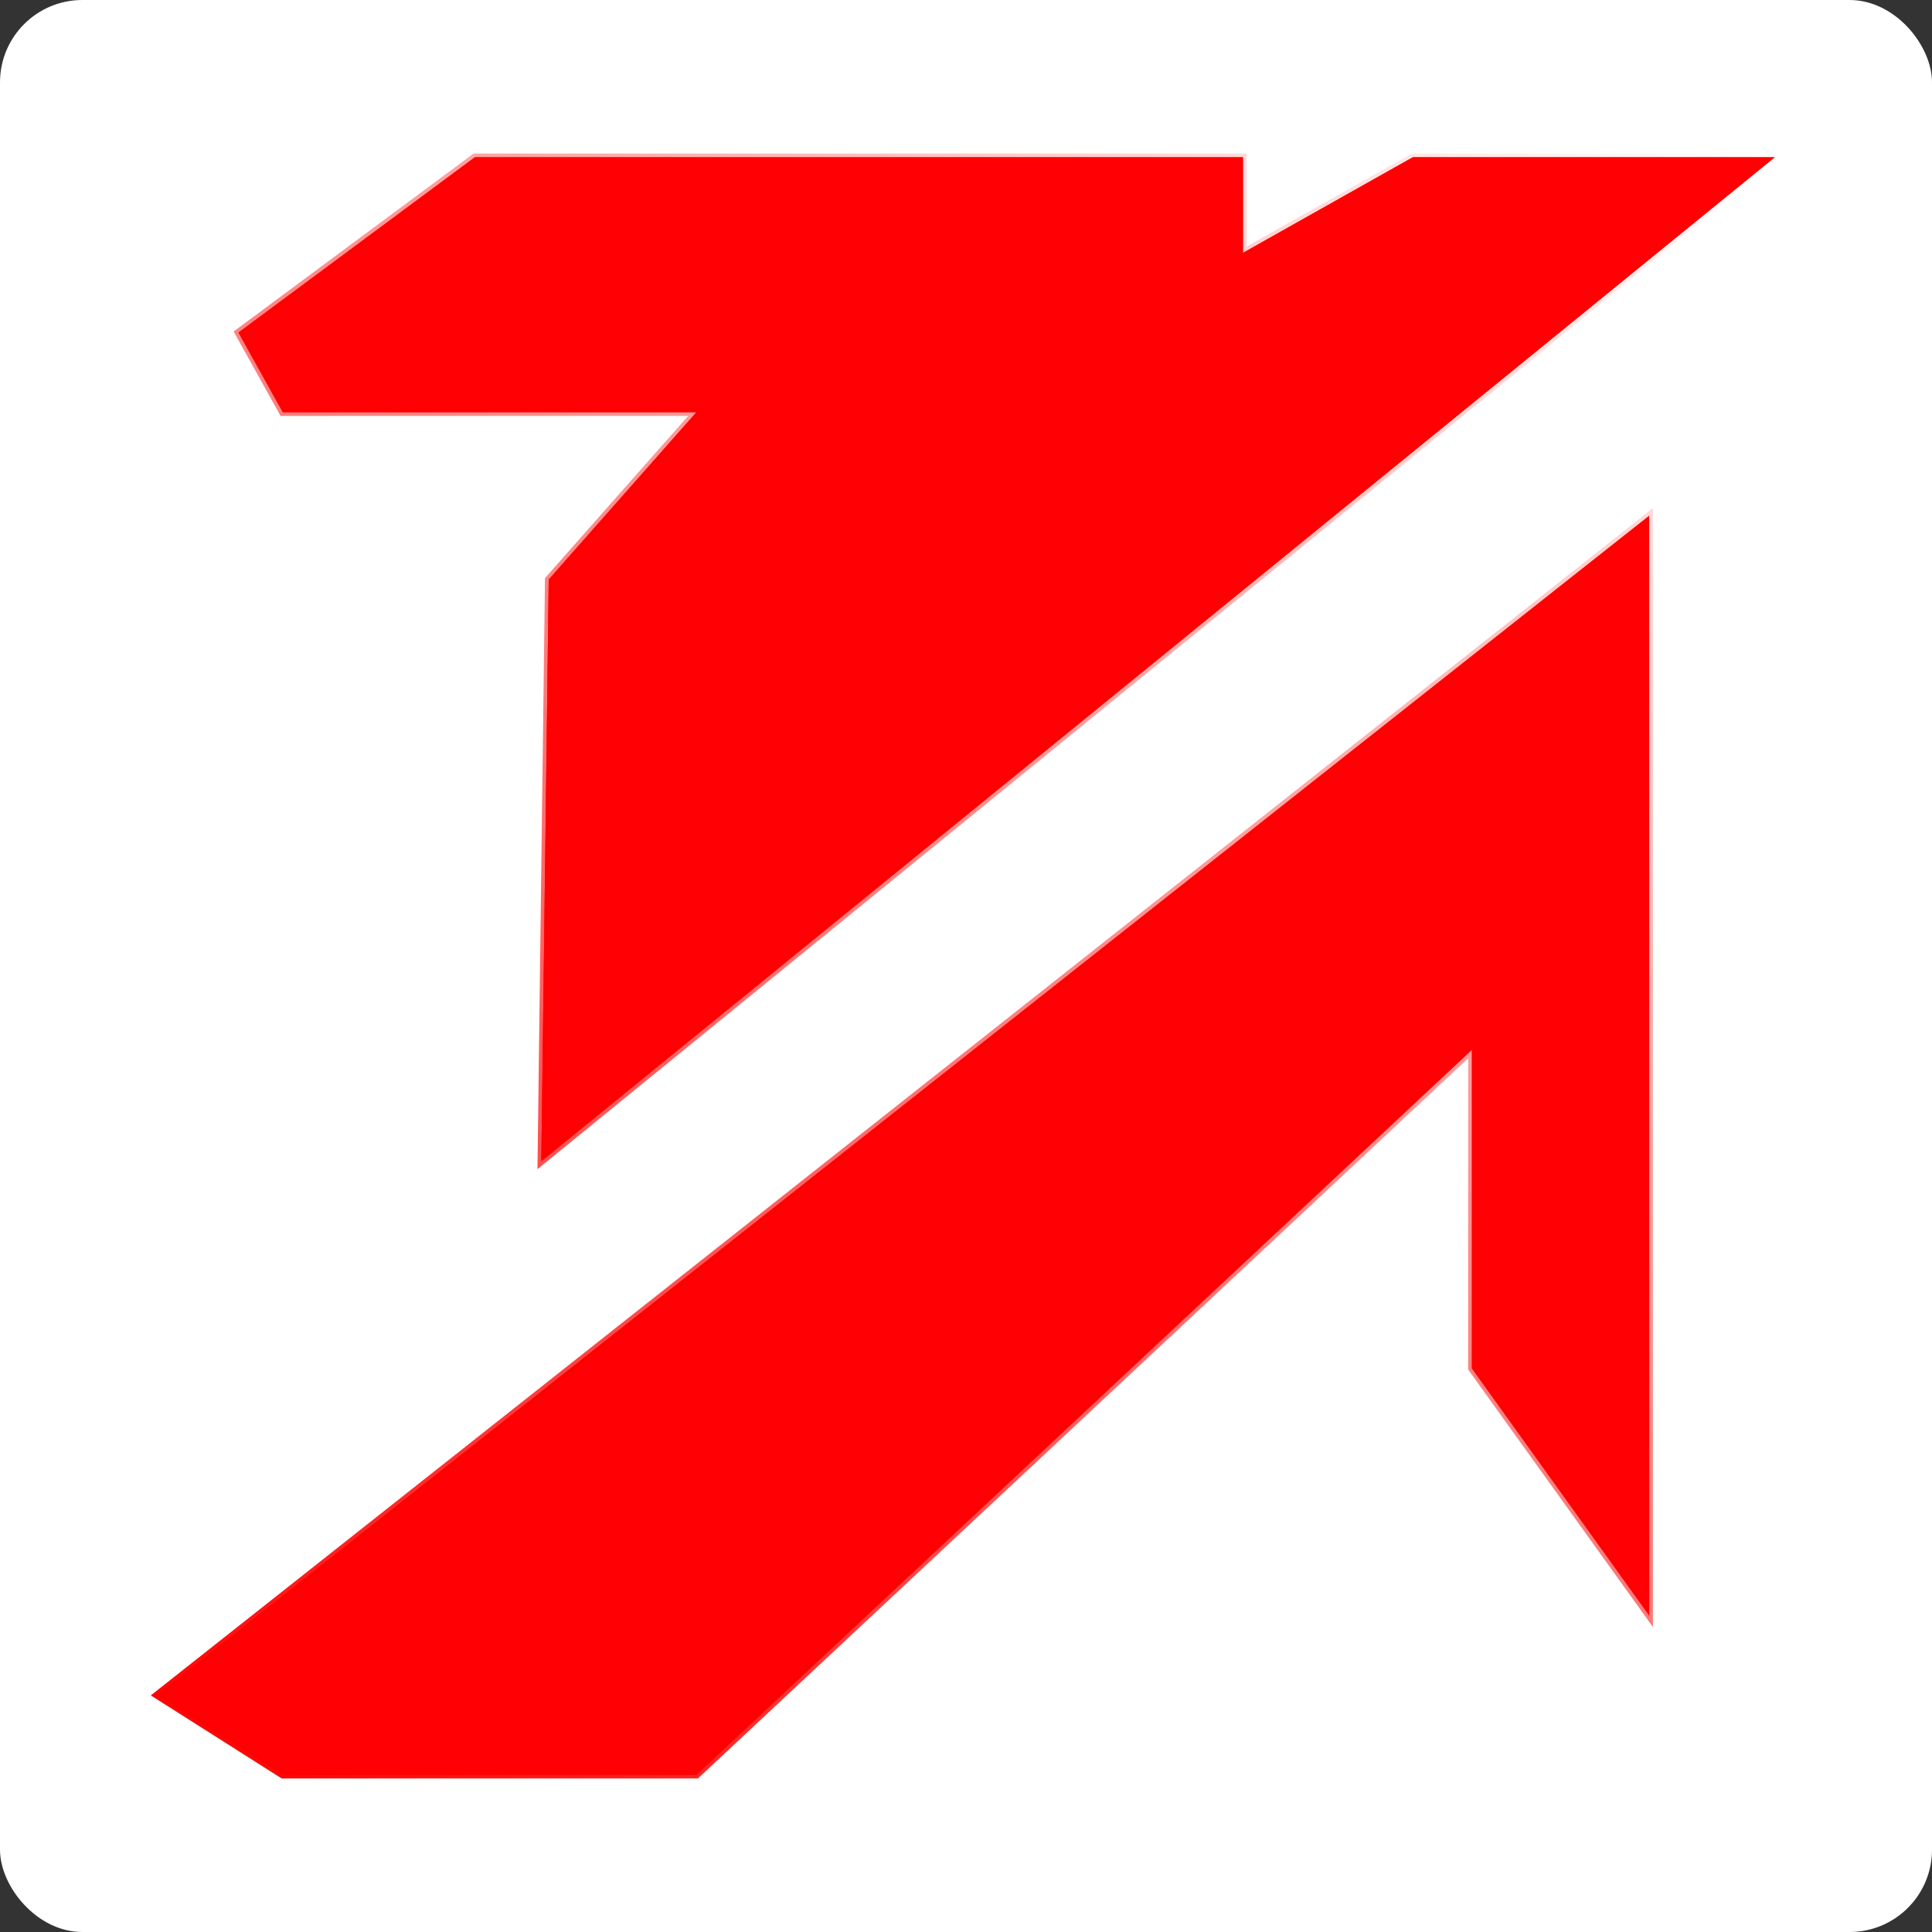 <svg width="258" height="258" viewBox="0 0 258 258" fill="none" xmlns="http://www.w3.org/2000/svg">
<rect x="0" y="0" width="258" height="258" fill="#333333" stroke="none"/>
<rect width="258" height="258" rx="11" fill="white"/>
<path d="M220.233 68.882V215.719L196.562 182.734V140.172L93 237H37.767L21 226.36L220.233 68.882Z" fill="#FAFAFA"/>
<path d="M220.233 68.882V215.719L196.562 182.734V140.172L93 237H37.767L21 226.36L220.233 68.882Z" fill="url(#paint0_linear_25_10)"/>
<path d="M220.233 68.882V215.719L196.562 182.734V140.172L93 237H37.767L21 226.36L220.233 68.882Z" fill="#FF0004"/>
<path d="M237 21L72.288 155.069L73.274 77.394L93 55.049H37.767L31.849 44.409L63.411 21H165.986V33.769L188.671 21H237Z" fill="#FAFAFA"/>
<path d="M237 21L72.288 155.069L73.274 77.394L93 55.049H37.767L31.849 44.409L63.411 21H165.986V33.769L188.671 21H237Z" fill="url(#paint1_linear_25_10)"/>
<path d="M237 21L72.288 155.069L73.274 77.394L93 55.049H37.767L31.849 44.409L63.411 21H165.986V33.769L188.671 21H237Z" fill="#FF0004"/>
<path d="M220.233 68.882V215.719L196.562 182.734V140.172L93 237H37.767L21 226.36L220.233 68.882Z" stroke="url(#paint2_linear_25_10)"/>
<path d="M237 21L72.288 155.069L73.274 77.394L93 55.049H37.767L31.849 44.409L63.411 21H165.986V33.769L188.671 21H237Z" stroke="url(#paint3_linear_25_10)"/>
<defs>
<linearGradient id="paint0_linear_25_10" x1="129" y1="21" x2="129" y2="237" gradientUnits="userSpaceOnUse">
<stop stop-color="#FF1A00"/>
<stop offset="1" stop-color="#9D0000"/>
</linearGradient>
<linearGradient id="paint1_linear_25_10" x1="129" y1="21" x2="129" y2="237" gradientUnits="userSpaceOnUse">
<stop stop-color="#FF1A00"/>
<stop offset="1" stop-color="#9D0000"/>
</linearGradient>
<linearGradient id="paint2_linear_25_10" x1="220.719" y1="9.06" x2="29.683" y2="241.884" gradientUnits="userSpaceOnUse">
<stop stop-color="#FF0000" stop-opacity="0"/>
<stop offset="1" stop-color="#FF0000"/>
</linearGradient>
<linearGradient id="paint3_linear_25_10" x1="220.719" y1="9.06" x2="29.683" y2="241.884" gradientUnits="userSpaceOnUse">
<stop stop-color="#FF0000" stop-opacity="0"/>
<stop offset="1" stop-color="#FF0000"/>
</linearGradient>
</defs>
</svg>
